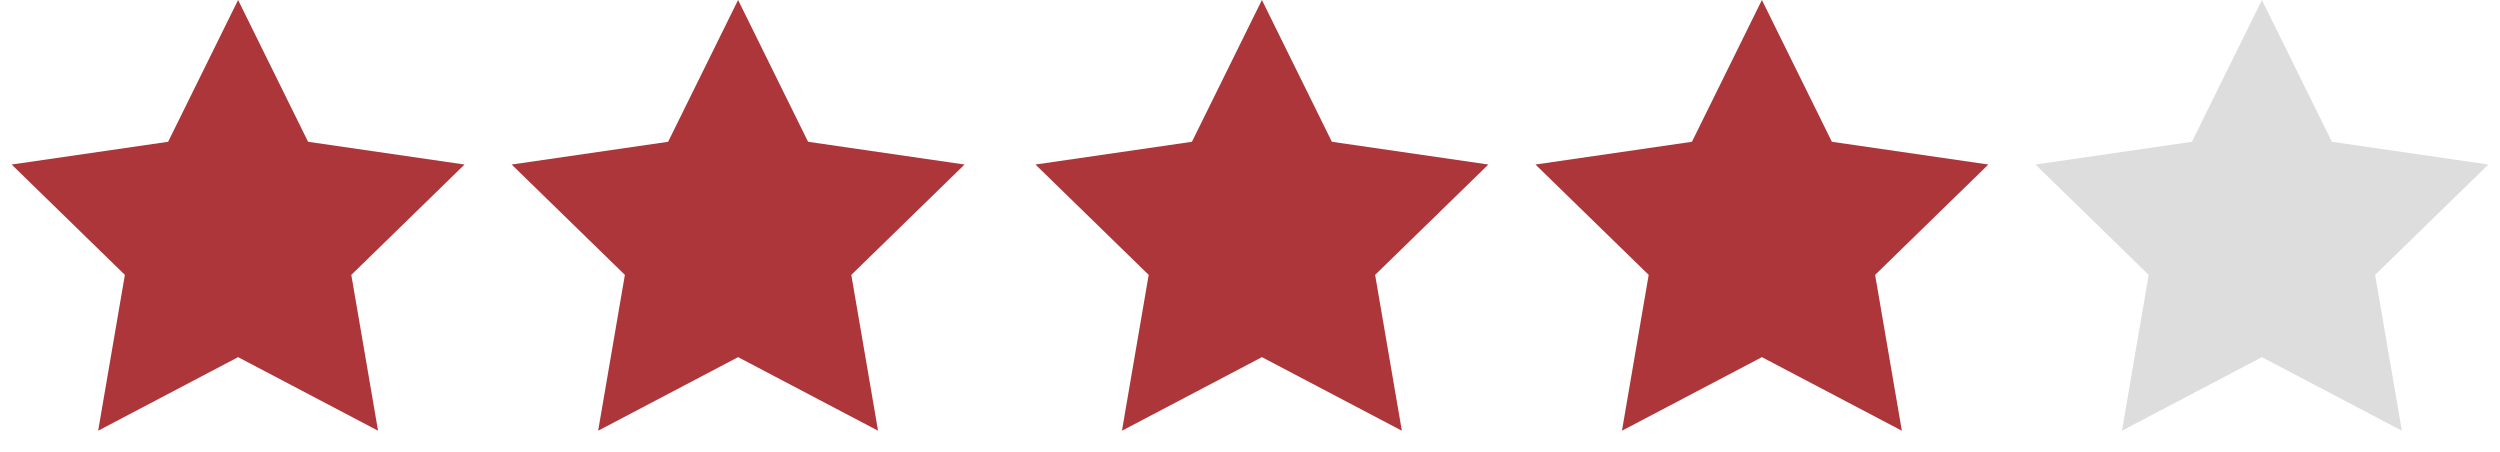 <?xml version="1.0" encoding="UTF-8"?>
<svg width="105px" height="19px" viewBox="0 0 105 19" version="1.1" xmlns="http://www.w3.org/2000/svg" xmlns:xlink="http://www.w3.org/1999/xlink">
    <!-- Generator: Sketch 47.1 (45422) - http://www.bohemiancoding.com/sketch -->
    <title>stars</title>
    <desc>Created with Sketch.</desc>
    <defs></defs>
    <g id="Page-1" stroke="none" stroke-width="1" fill="none" fill-rule="evenodd">
        <g id="Home" transform="translate(-381, -726)">
            <g id="Recommended" transform="translate(210, 600)">
                <g id="Results" transform="translate(20, 40)">
                    <g id="stars" transform="translate(151, 86)">
                        <polygon id="Star" fill="#AC363A" points="10 15 4.122 18.09 5.245 11.545 0.489 6.91 7.061 5.955 10 0 12.939 5.955 19.511 6.91 14.755 11.545 15.878 18.09"></polygon>
                        <polygon id="Star-Copy-2" fill="#AC363A" points="53 15 47.122 18.09 48.245 11.545 43.489 6.91 50.061 5.955 53 0 55.939 5.955 62.511 6.91 57.755 11.545 58.878 18.09"></polygon>
                        <polygon id="Star-Copy" fill="#AC363A" points="31 15 25.122 18.09 26.245 11.545 21.489 6.91 28.061 5.955 31 0 33.939 5.955 40.511 6.91 35.755 11.545 36.878 18.09"></polygon>
                        <polygon id="Star-Copy-3" fill="#AC363A" points="74 15 68.122 18.09 69.245 11.545 64.489 6.91 71.061 5.955 74 0 76.939 5.955 83.511 6.91 78.755 11.545 79.878 18.09"></polygon>
                        <polygon id="Star-Copy-4" fill="#DDDDDD" points="95 15 89.122 18.09 90.245 11.545 85.489 6.91 92.061 5.955 95 0 97.939 5.955 104.511 6.91 99.755 11.545 100.878 18.09"></polygon>
                    </g>
                </g>
            </g>
        </g>
    </g>
</svg>